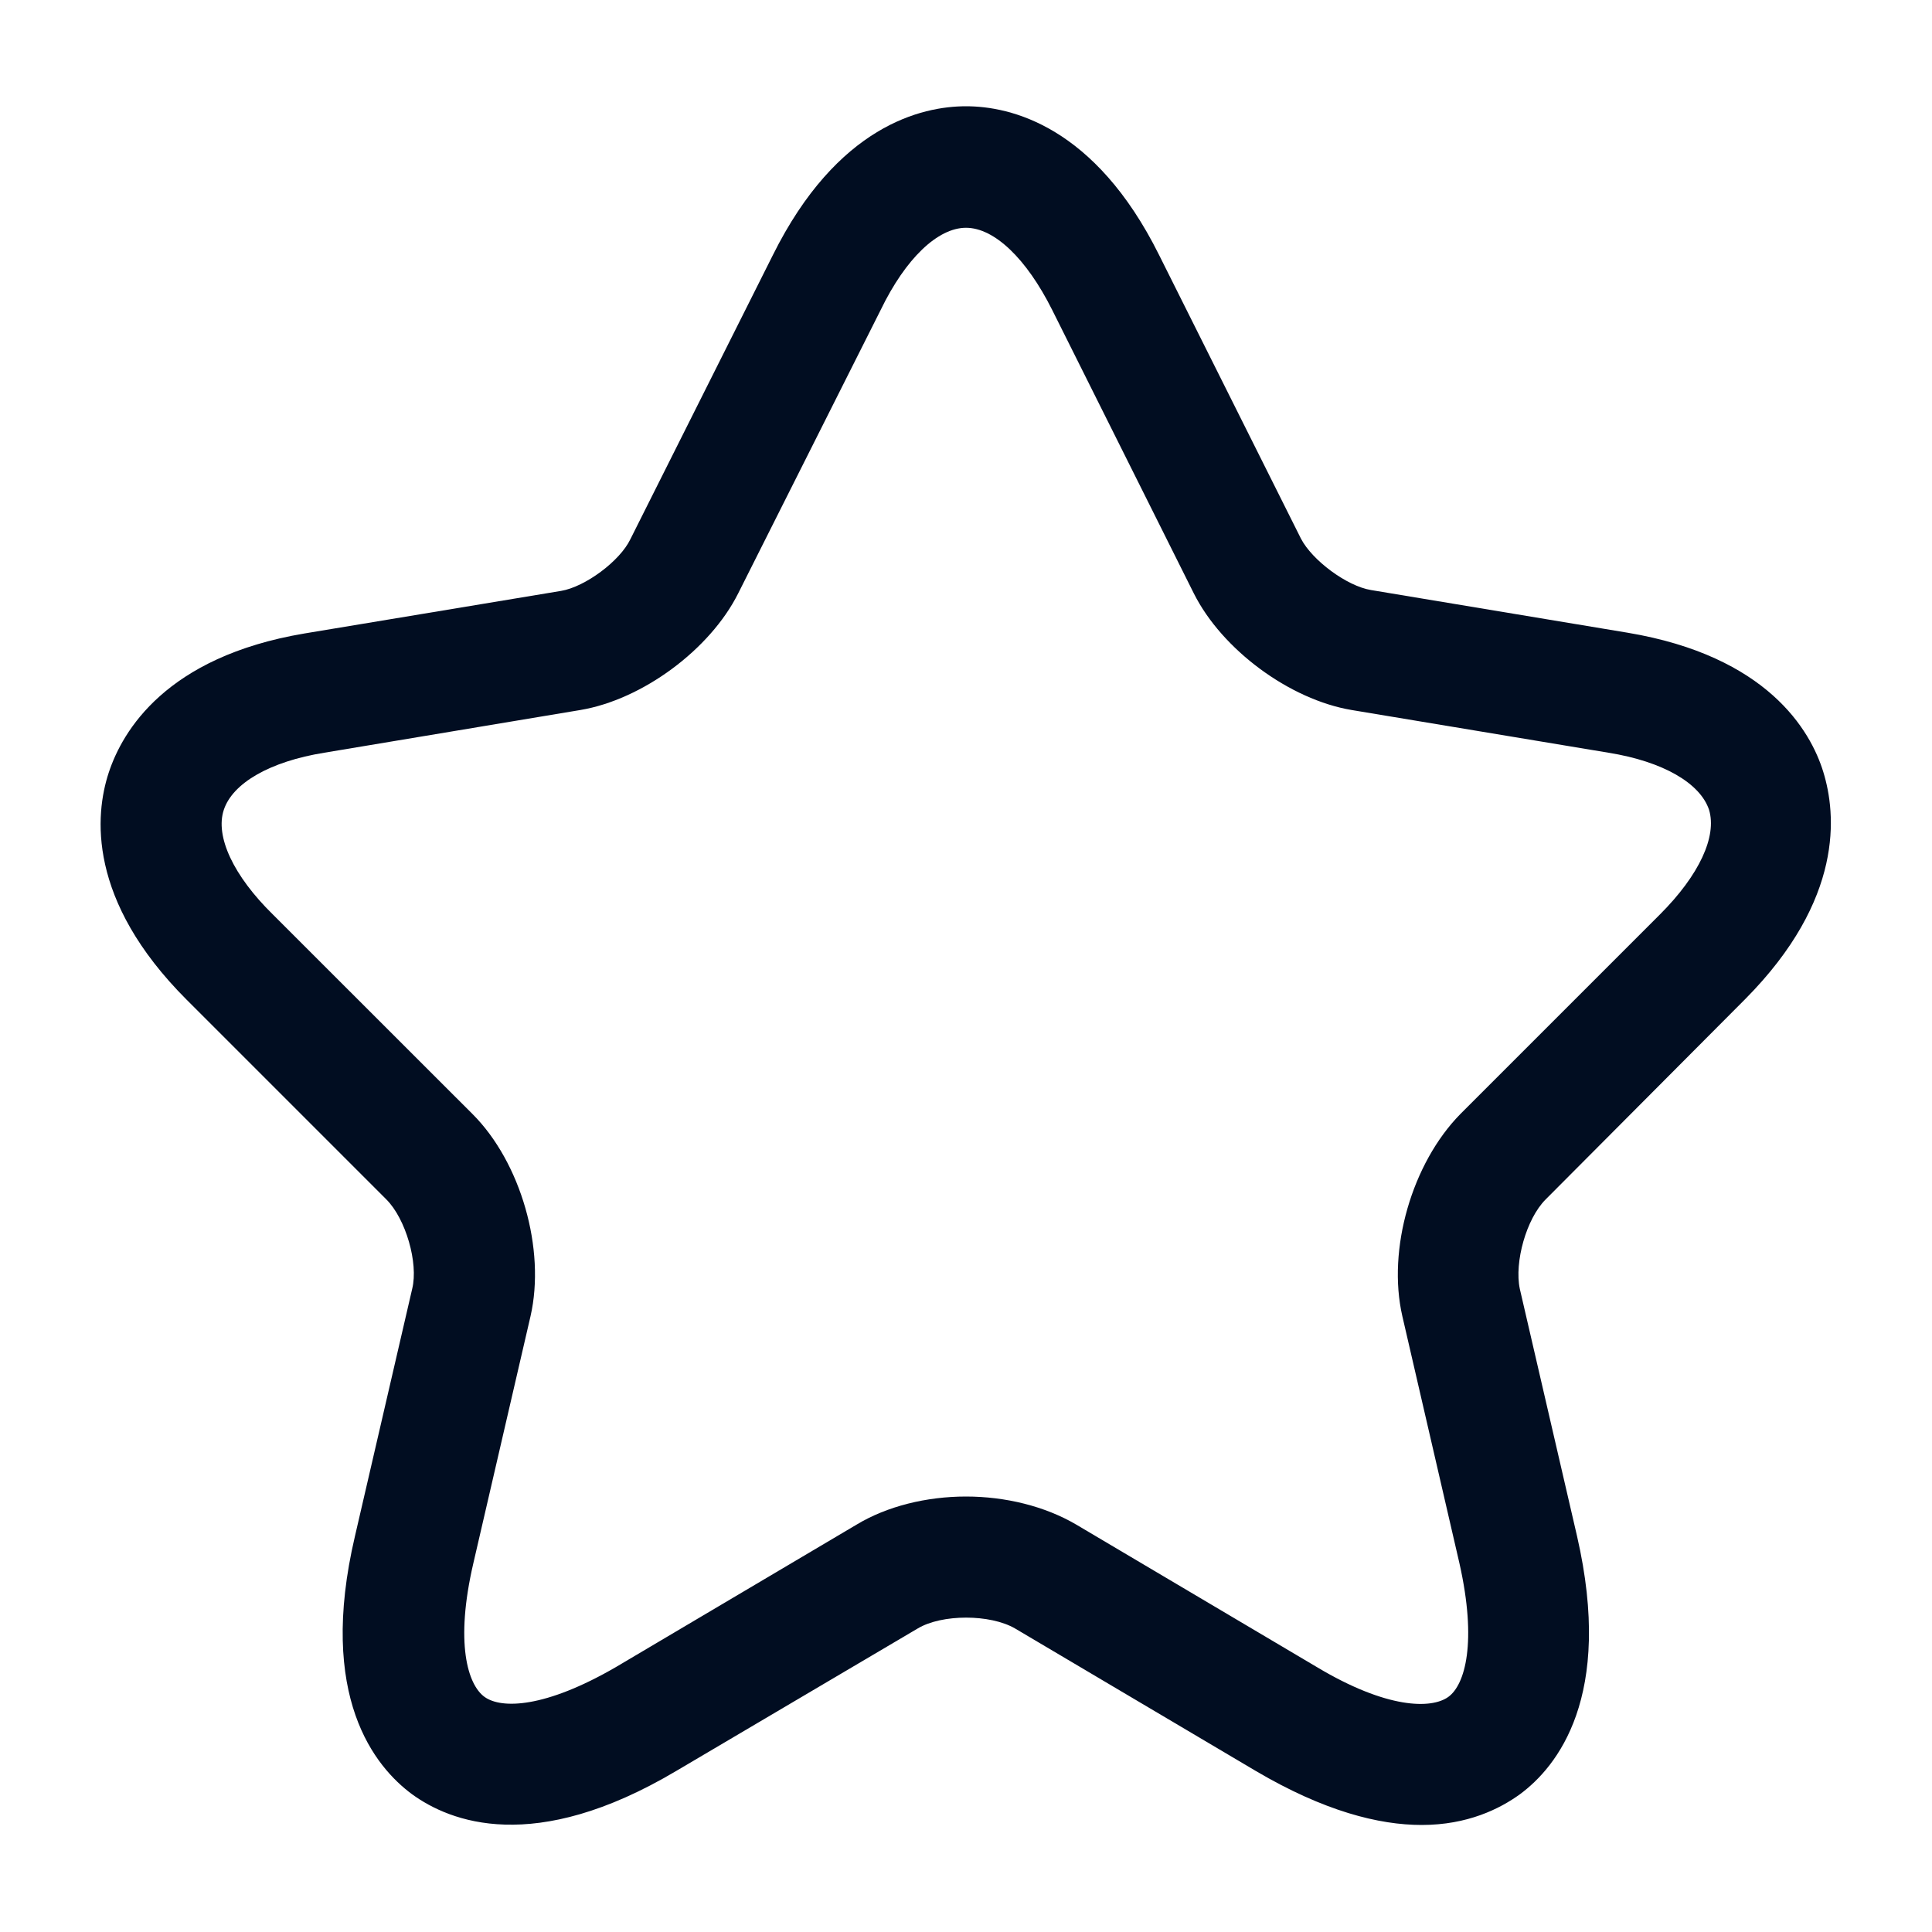 <svg width="20" height="20" viewBox="0 0 20 20" fill="none" xmlns="http://www.w3.org/2000/svg">
<path d="M14.717 18.892C14.275 18.892 13.708 18.75 13 18.333L10.508 16.858C10.25 16.708 9.75 16.708 9.5 16.858L7 18.333C5.525 19.208 4.658 18.858 4.267 18.575C3.883 18.292 3.283 17.567 3.675 15.9L4.267 13.342C4.333 13.075 4.2 12.617 4 12.417L1.933 10.35C0.9 9.317 0.983 8.433 1.125 8C1.267 7.567 1.717 6.8 3.15 6.558L5.808 6.117C6.058 6.075 6.417 5.808 6.525 5.583L8 2.642C8.667 1.3 9.542 1.1 10 1.1C10.458 1.1 11.333 1.3 12 2.642L13.467 5.575C13.583 5.8 13.942 6.067 14.192 6.108L16.85 6.55C18.292 6.792 18.742 7.558 18.875 7.992C19.008 8.425 19.092 9.308 18.067 10.342L16 12.417C15.8 12.617 15.675 13.067 15.733 13.342L16.325 15.9C16.708 17.567 16.117 18.292 15.733 18.575C15.525 18.725 15.192 18.892 14.717 18.892ZM10 15.492C10.408 15.492 10.817 15.592 11.142 15.783L13.633 17.258C14.358 17.692 14.817 17.692 14.992 17.567C15.167 17.442 15.292 17 15.108 16.183L14.517 13.625C14.358 12.933 14.617 12.042 15.117 11.533L17.183 9.467C17.592 9.058 17.775 8.658 17.692 8.383C17.6 8.108 17.217 7.883 16.65 7.792L13.992 7.35C13.35 7.242 12.65 6.725 12.358 6.142L10.892 3.208C10.625 2.675 10.292 2.358 10 2.358C9.708 2.358 9.375 2.675 9.117 3.208L7.642 6.142C7.35 6.725 6.65 7.242 6.008 7.35L3.358 7.792C2.792 7.883 2.408 8.108 2.317 8.383C2.225 8.658 2.417 9.067 2.825 9.467L4.892 11.533C5.392 12.033 5.65 12.933 5.492 13.625L4.9 16.183C4.708 17.008 4.842 17.442 5.017 17.567C5.192 17.692 5.642 17.683 6.375 17.258L8.867 15.783C9.183 15.592 9.592 15.492 10 15.492Z" fill="#010D21"/>
</svg>
